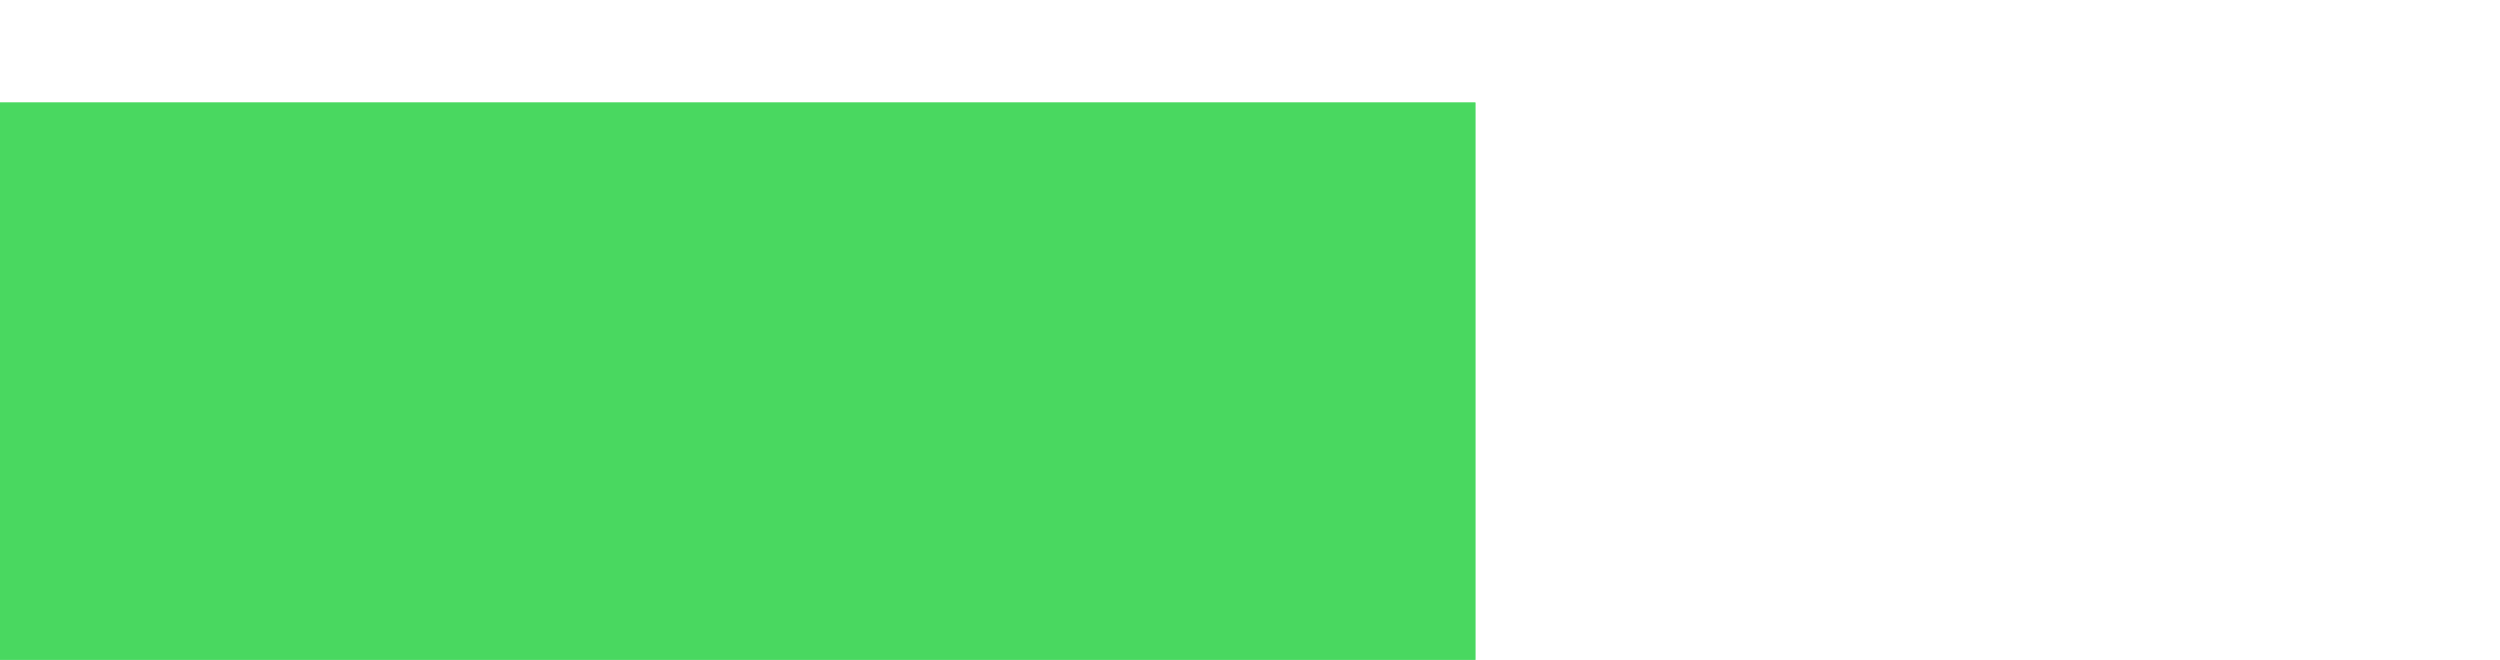 <svg width="2440" height="644" viewBox="0 0 2440 444" fill="none" xmlns="http://www.w3.org/2000/svg">
<path opacity="0.5" d="M0 0H1440V769.834C1066 562.101 837.5 1194.47 0 826.339V0Z" fill="#2FCE48"/>
<path opacity="0.5" d="M1440 0H0V819.003C374 613.113 602.5 1183.86 1440 819.003V0Z" fill="#34E14F"/>
<path opacity="0.5" d="M1440 0H0V794.71C374 594.928 602.5 1148.75 1440 794.71V0Z" fill="#2FCE48"/>
</svg>
